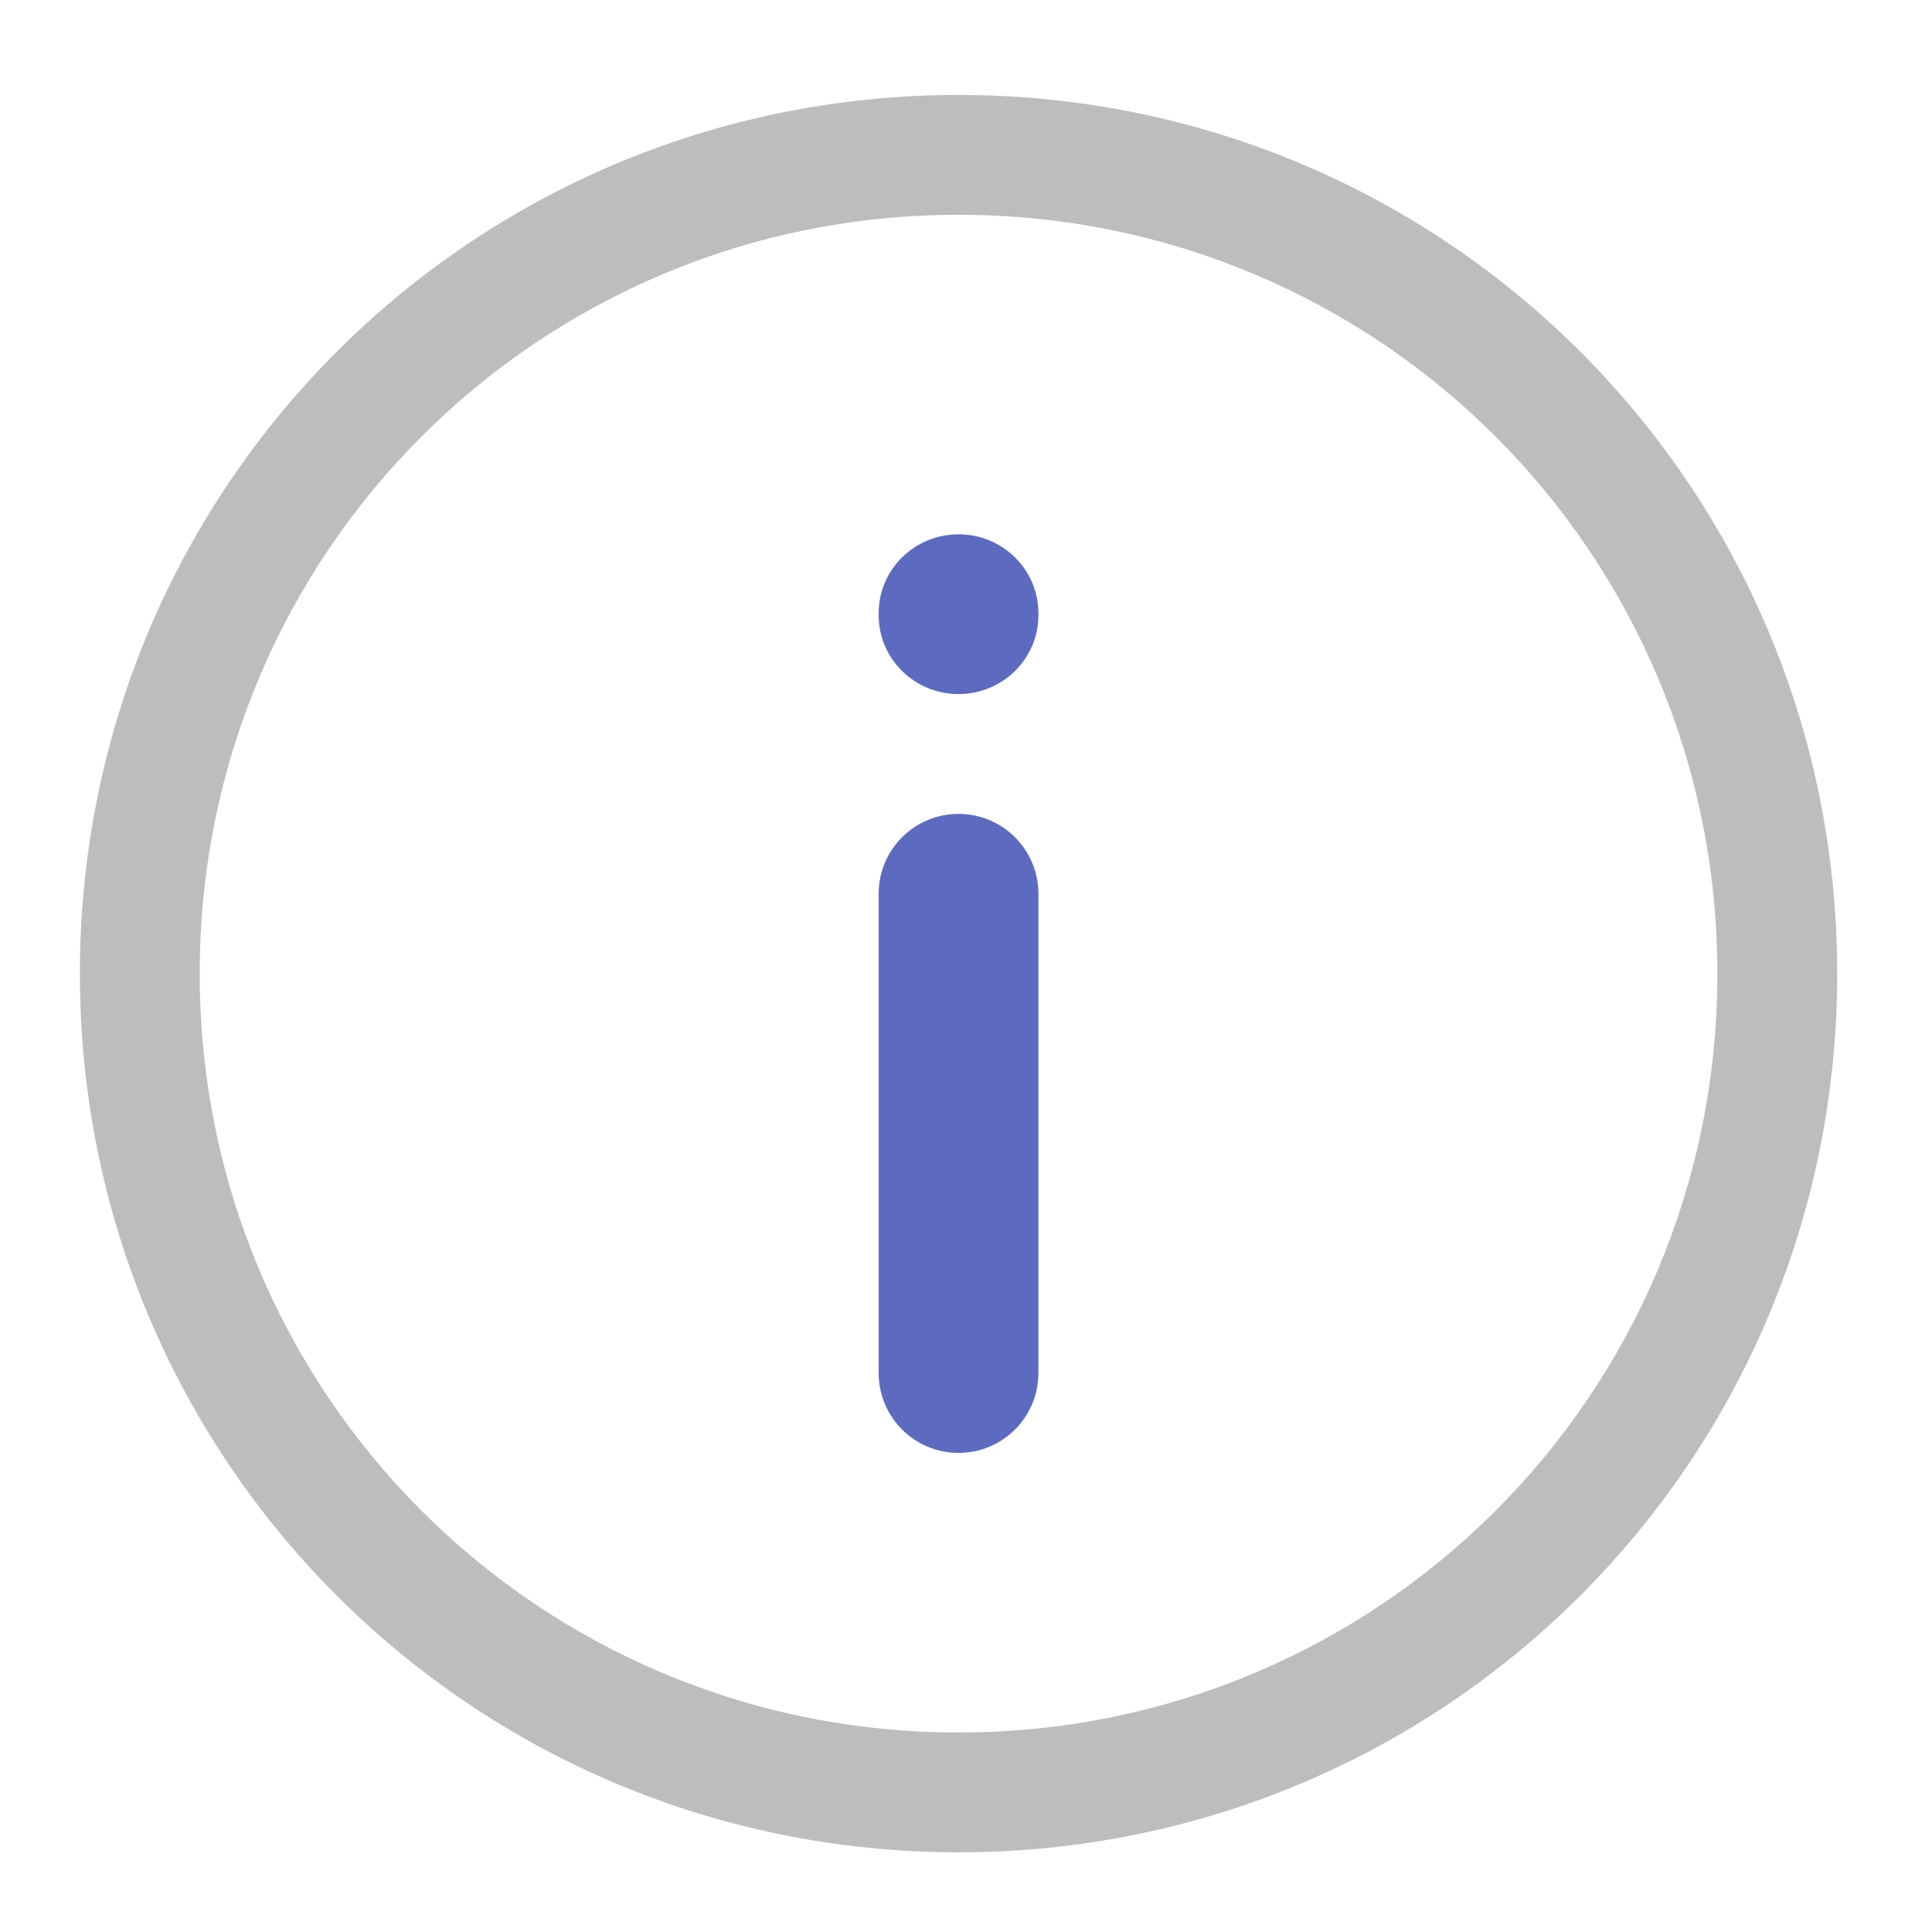 <svg xmlns="http://www.w3.org/2000/svg" width="512pt" height="512pt" viewBox="0 0 512 512"><path d="M254.023 25.168c-129 0-232.855 103.855-232.855 232.855 0 129.004 103.855 232.856 232.855 232.856 129.004 0 232.856-103.852 232.856-232.856 0-129-103.852-232.855-232.856-232.855zm0 31.754c111.41 0 201.102 89.691 201.102 201.101 0 111.414-89.691 201.106-201.102 201.106-111.41 0-201.101-89.692-201.101-201.106 0-111.41 89.691-201.101 201.101-201.101zm0 0" fill="#bdbdbd"/><path d="M254.023 215.688c11.692 0 21.168 9.476 21.168 21.167v127.012c0 11.692-9.476 21.168-21.168 21.168-11.691 0-21.168-9.476-21.168-21.168V236.855c0-11.69 9.477-21.167 21.168-21.167zm0 0M254.023 141.598c11.692 0 21.168 9.355 21.168 20.902v.531c0 11.543-9.476 20.903-21.168 20.903-11.691 0-21.168-9.36-21.168-20.903v-.531c0-11.547 9.477-20.902 21.168-20.902zm0 0" fill="#5c6bc0"/></svg>
